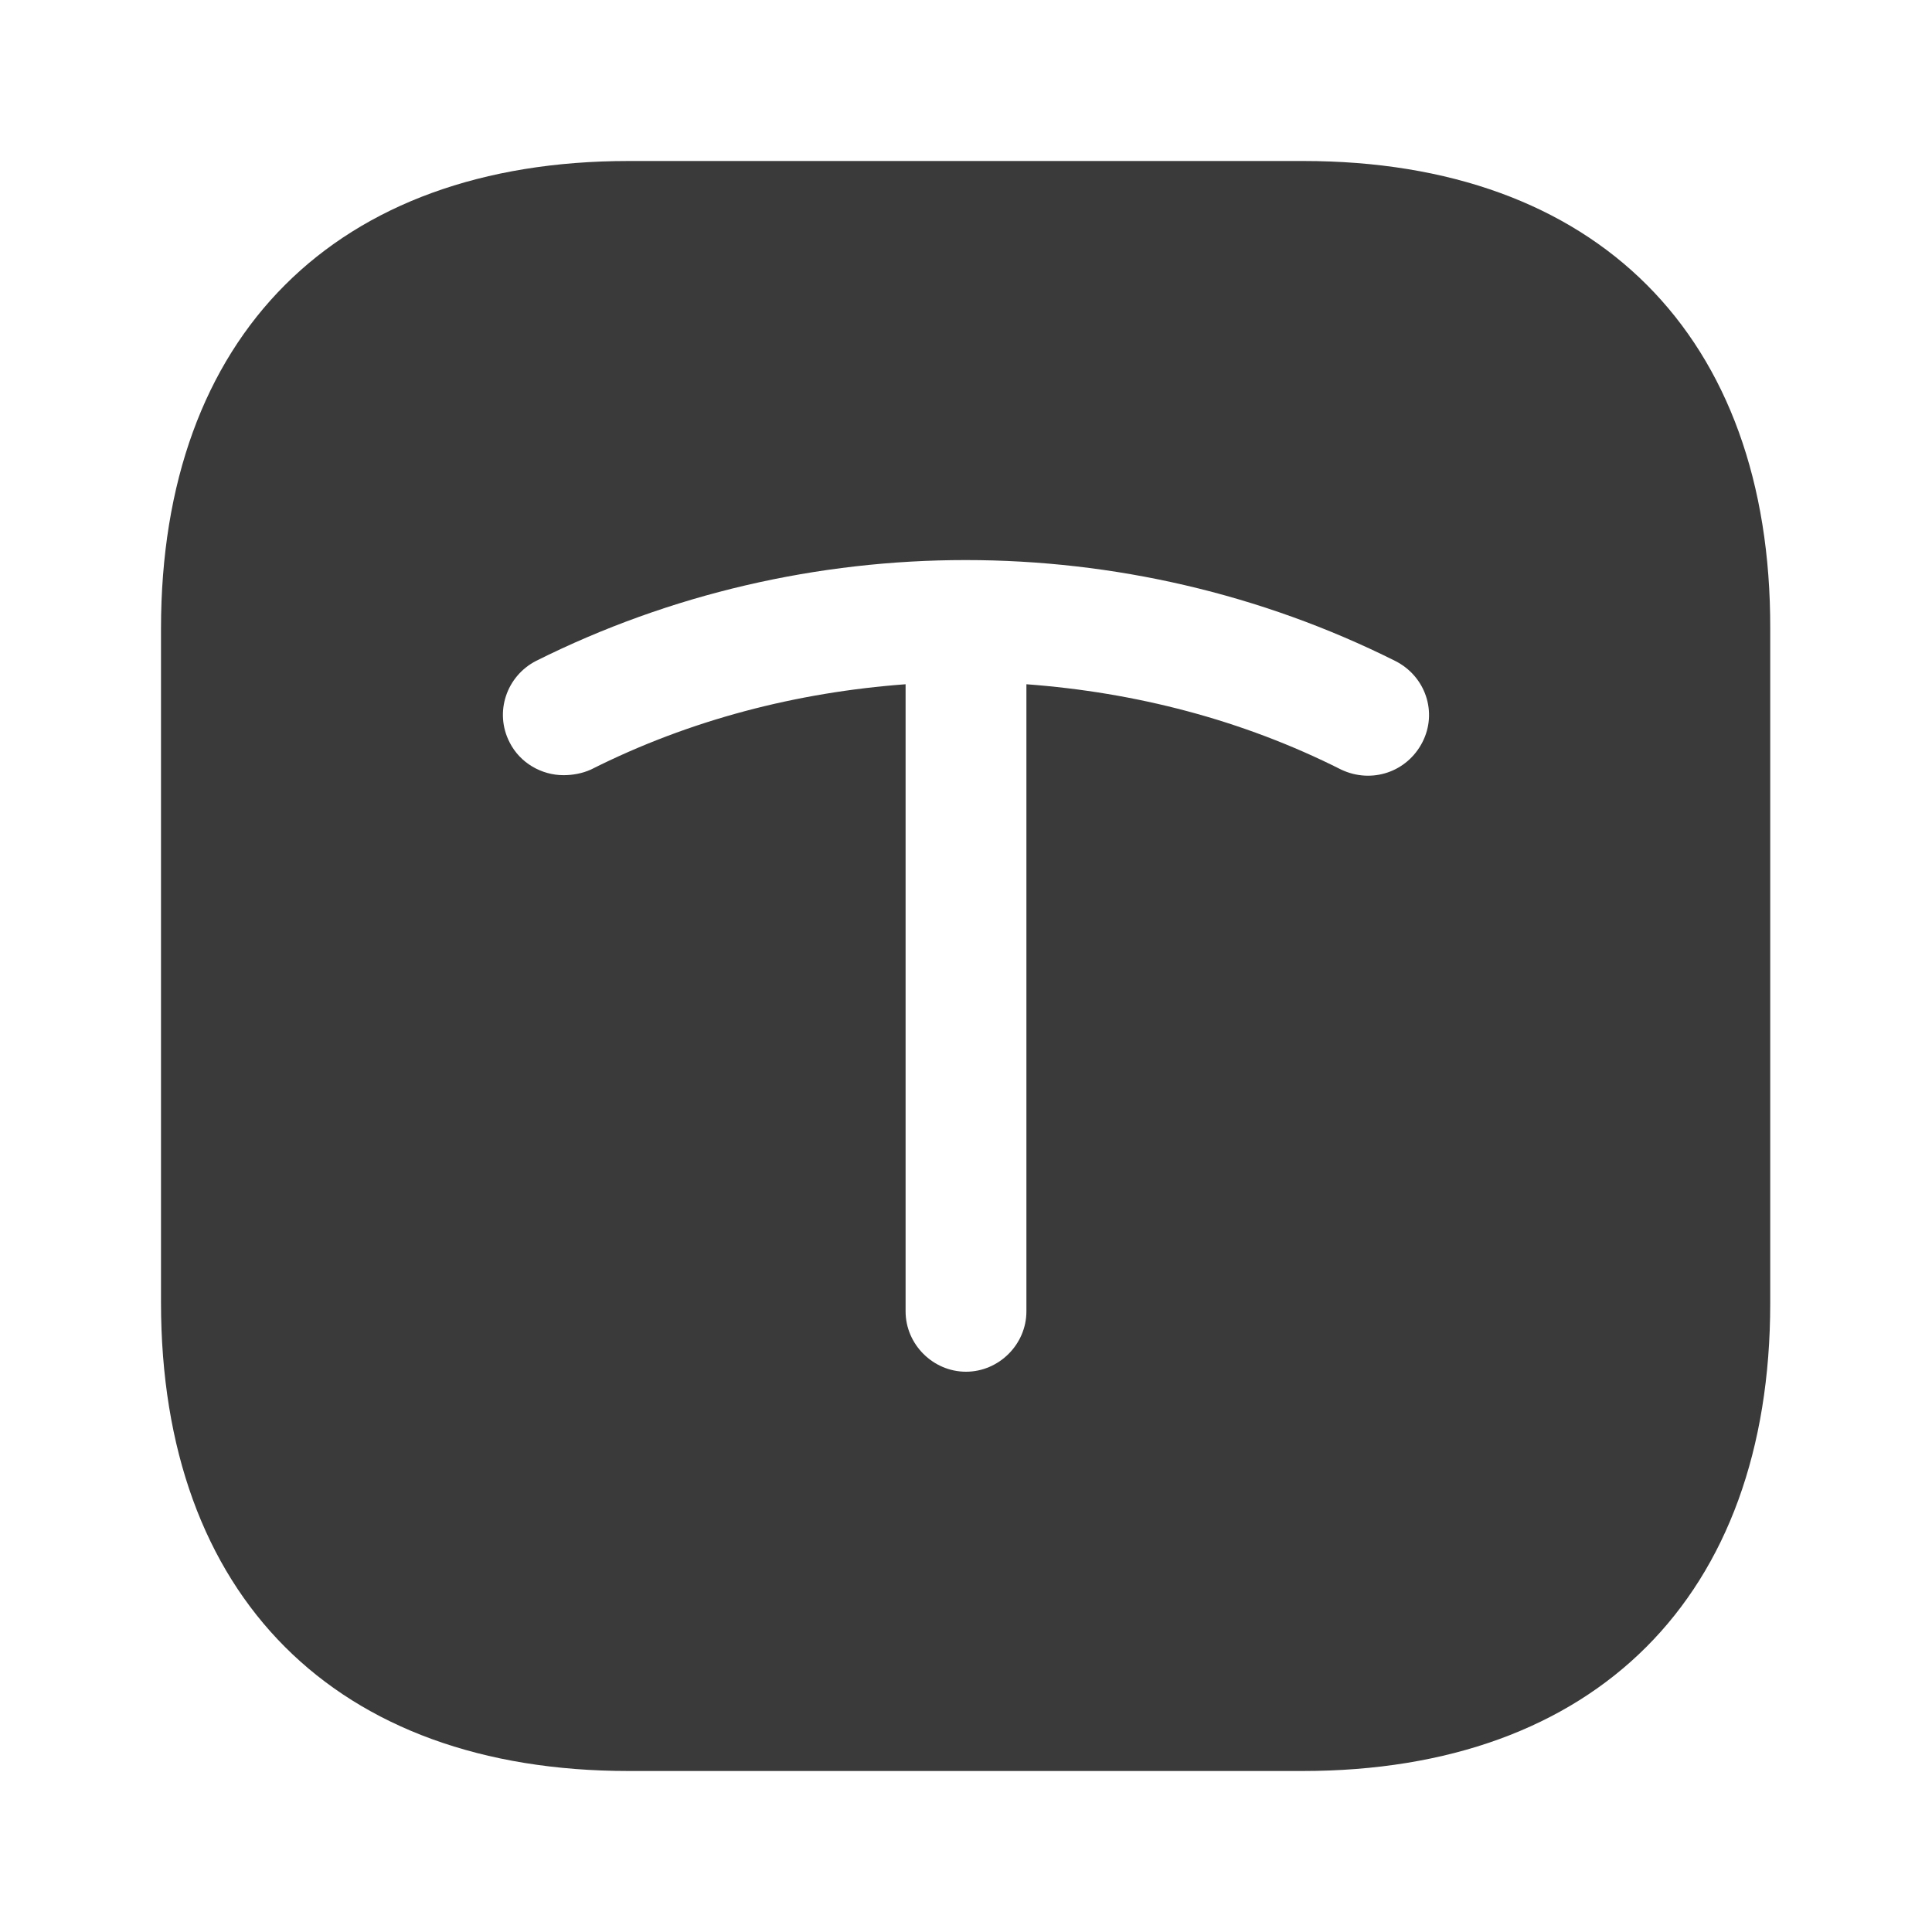 <svg width="30" height="30" viewBox="0 0 30 30" fill="none" xmlns="http://www.w3.org/2000/svg">
<path d="M20.238 2.5H9.762C5.213 2.5 2.5 5.213 2.5 9.762V20.225C2.5 24.788 5.213 27.5 9.762 27.5H20.225C24.775 27.5 27.488 24.788 27.488 20.238V9.762C27.5 5.213 24.788 2.5 20.238 2.5ZM22.087 11.525C21.85 11.988 21.3 12.175 20.825 11.95C19.288 11.175 17.625 10.75 15.938 10.625V20.363C15.938 20.875 15.512 21.3 15 21.3C14.488 21.3 14.062 20.875 14.062 20.363V10.625C12.375 10.75 10.713 11.175 9.175 11.95C9.037 12.012 8.887 12.037 8.75 12.037C8.412 12.037 8.075 11.85 7.912 11.525C7.675 11.062 7.862 10.5 8.325 10.262C12.5 8.175 17.488 8.175 21.663 10.262C22.137 10.5 22.325 11.062 22.087 11.525Z" fill="#3A3A3A"/>
</svg>
